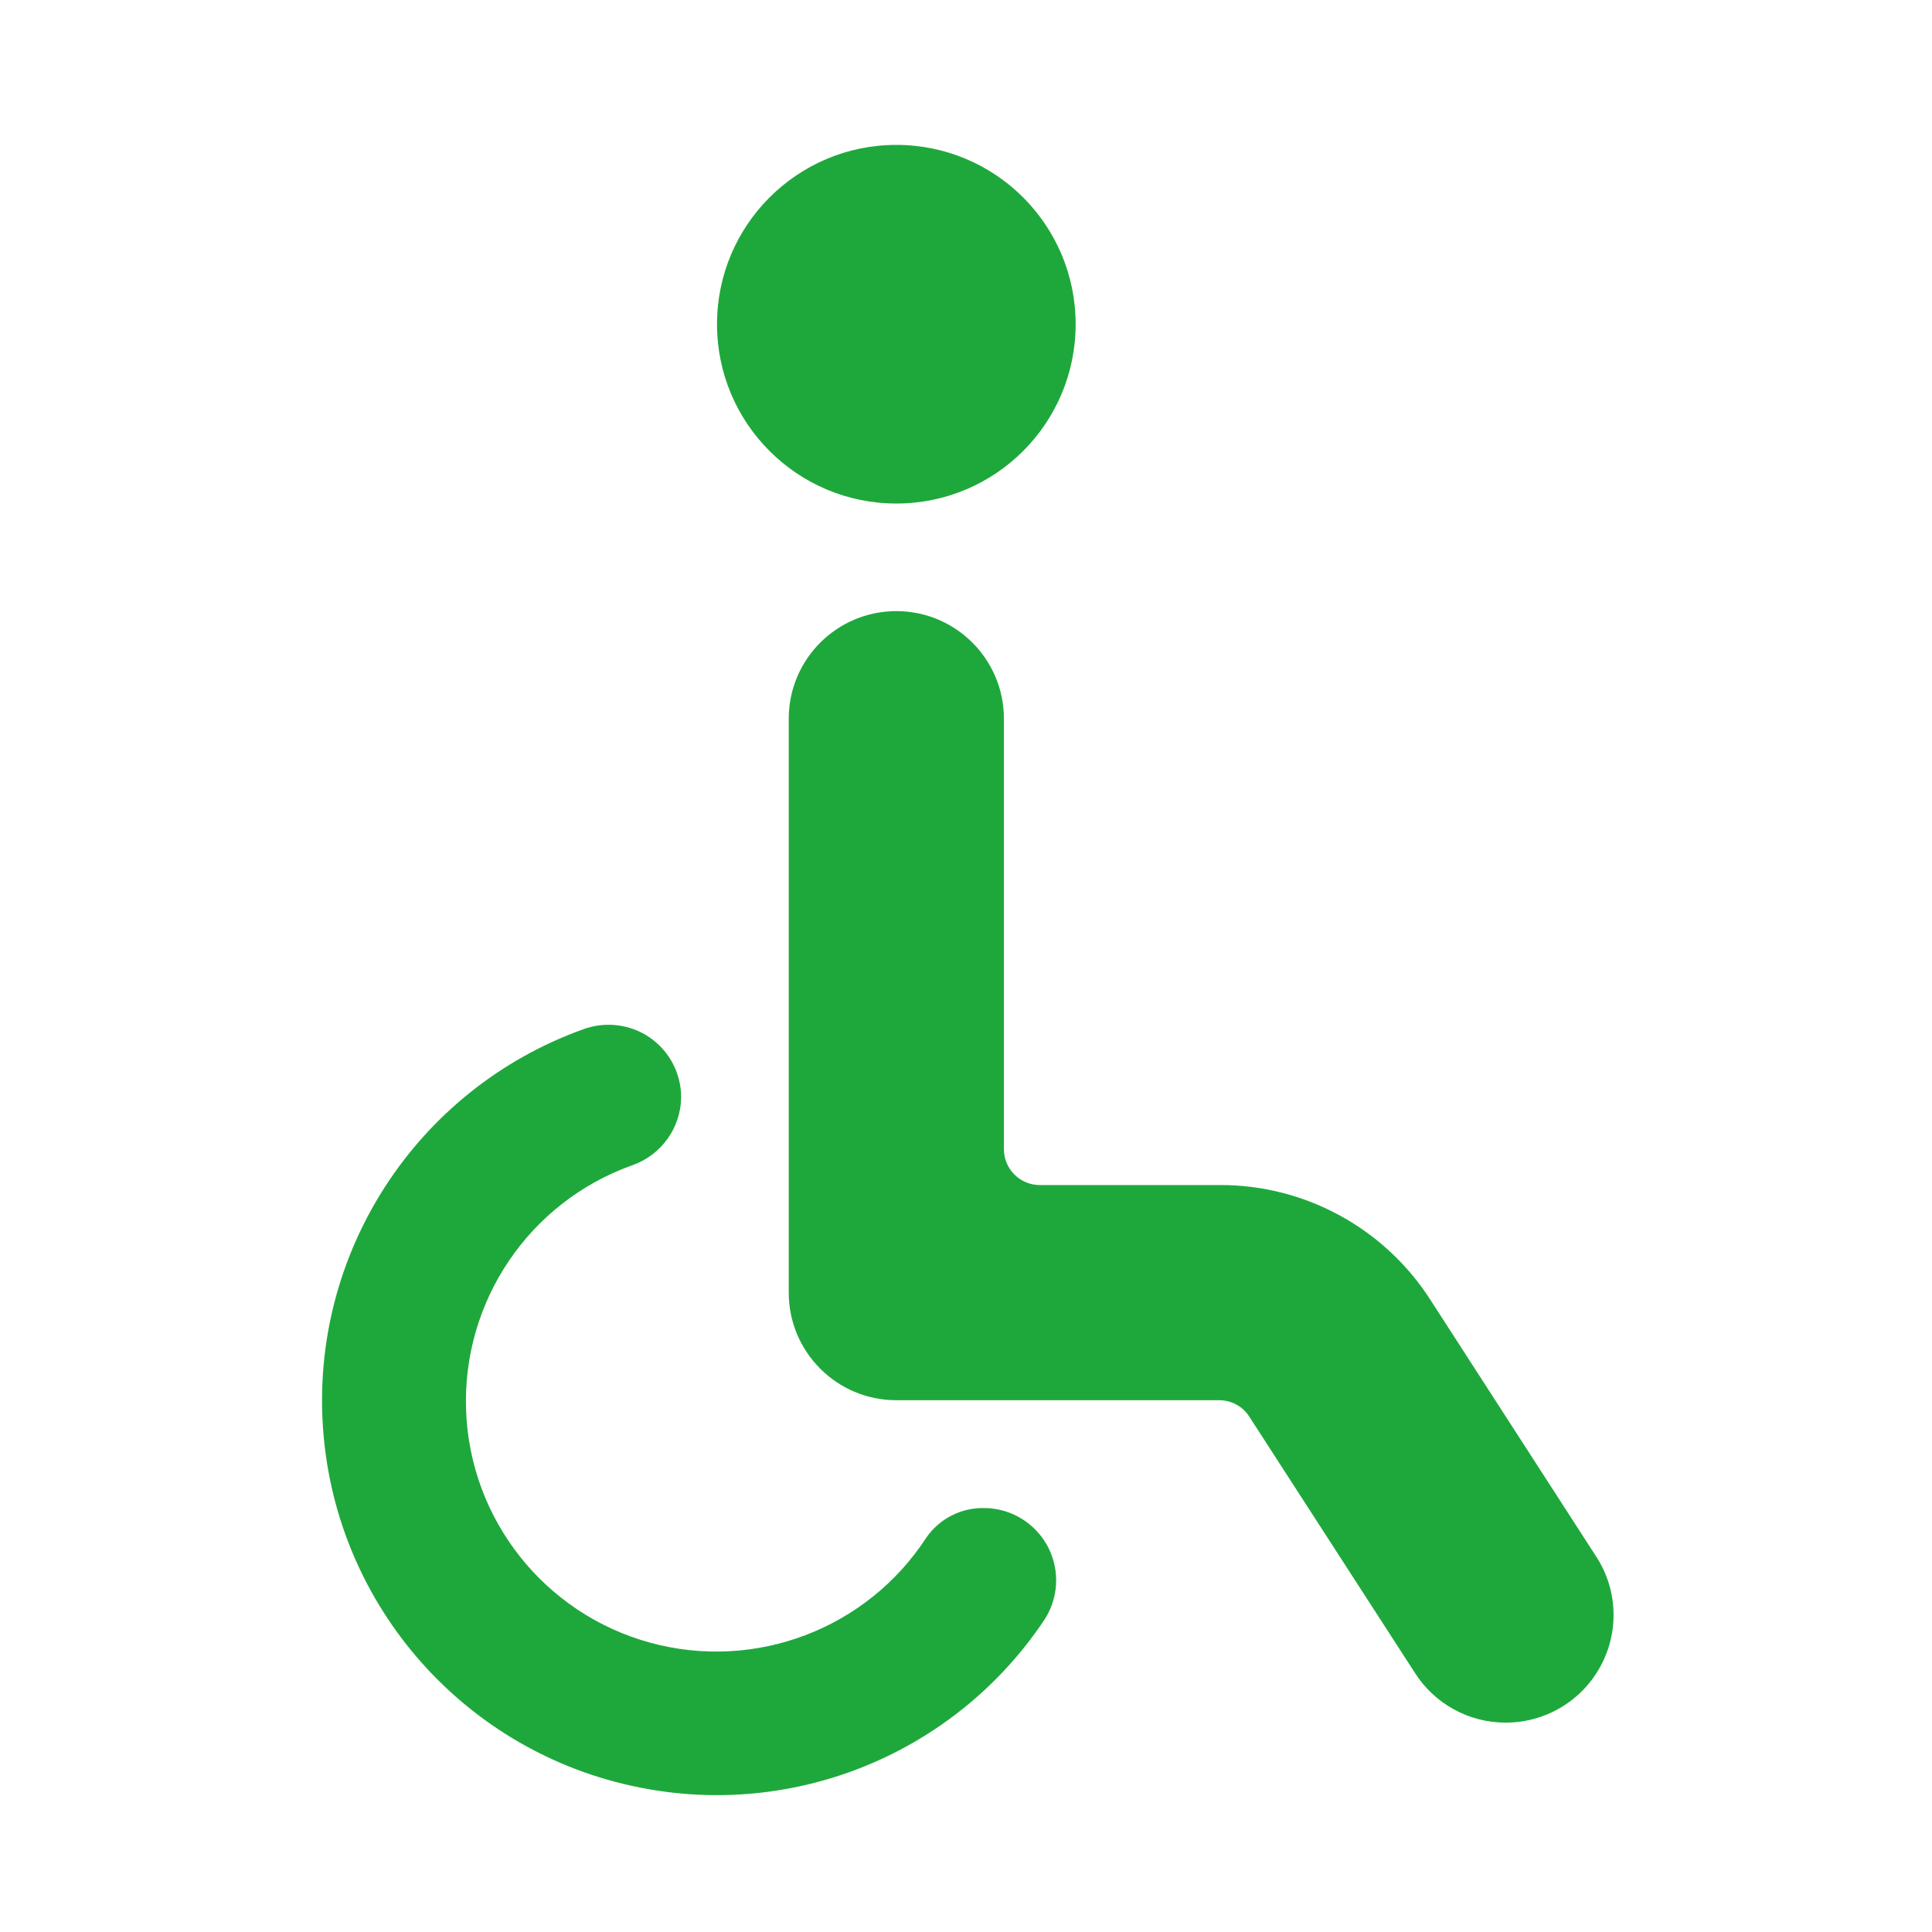    <svg class="seat-handicapped" width="16" height="16" viewBox="0 0 16 16" fill="none" xmlns="http://www.w3.org/2000/svg"><path fill-rule="evenodd" clip-rule="evenodd" d="M7.423 4.17C8.244 4.17 8.908 3.505 8.908 2.685C8.908 1.865 8.244 1.2 7.423 1.2C6.603 1.2 5.938 1.865 5.938 2.685C5.938 3.505 6.603 4.17 7.423 4.17ZM5.296 14.803C6.585 15.061 7.902 14.52 8.638 13.431C8.766 13.249 8.782 13.011 8.68 12.813C8.577 12.615 8.374 12.49 8.151 12.489C7.961 12.485 7.781 12.576 7.672 12.733C7.18 13.491 6.253 13.843 5.381 13.603C4.51 13.363 3.894 12.586 3.86 11.683C3.826 10.779 4.38 9.958 5.231 9.652C5.474 9.569 5.639 9.342 5.641 9.085C5.64 8.889 5.544 8.705 5.382 8.593C5.221 8.482 5.015 8.456 4.83 8.524C3.449 9.02 2.567 10.377 2.676 11.841C2.784 13.305 3.856 14.517 5.296 14.803ZM6.532 10.705C6.532 11.197 6.931 11.596 7.423 11.596H10.097C10.199 11.596 10.294 11.648 10.348 11.735L11.715 13.85C11.878 14.109 12.164 14.267 12.47 14.266C12.795 14.266 13.094 14.09 13.251 13.806C13.409 13.521 13.399 13.174 13.225 12.9L11.859 10.785C11.479 10.178 10.812 9.81 10.097 9.814H8.611C8.447 9.814 8.314 9.681 8.314 9.517V8.774V6.695V5.952C8.314 5.46 7.915 5.061 7.423 5.061C6.931 5.061 6.532 5.46 6.532 5.952V10.705Z" fill="#1EA83C"></path></svg>
